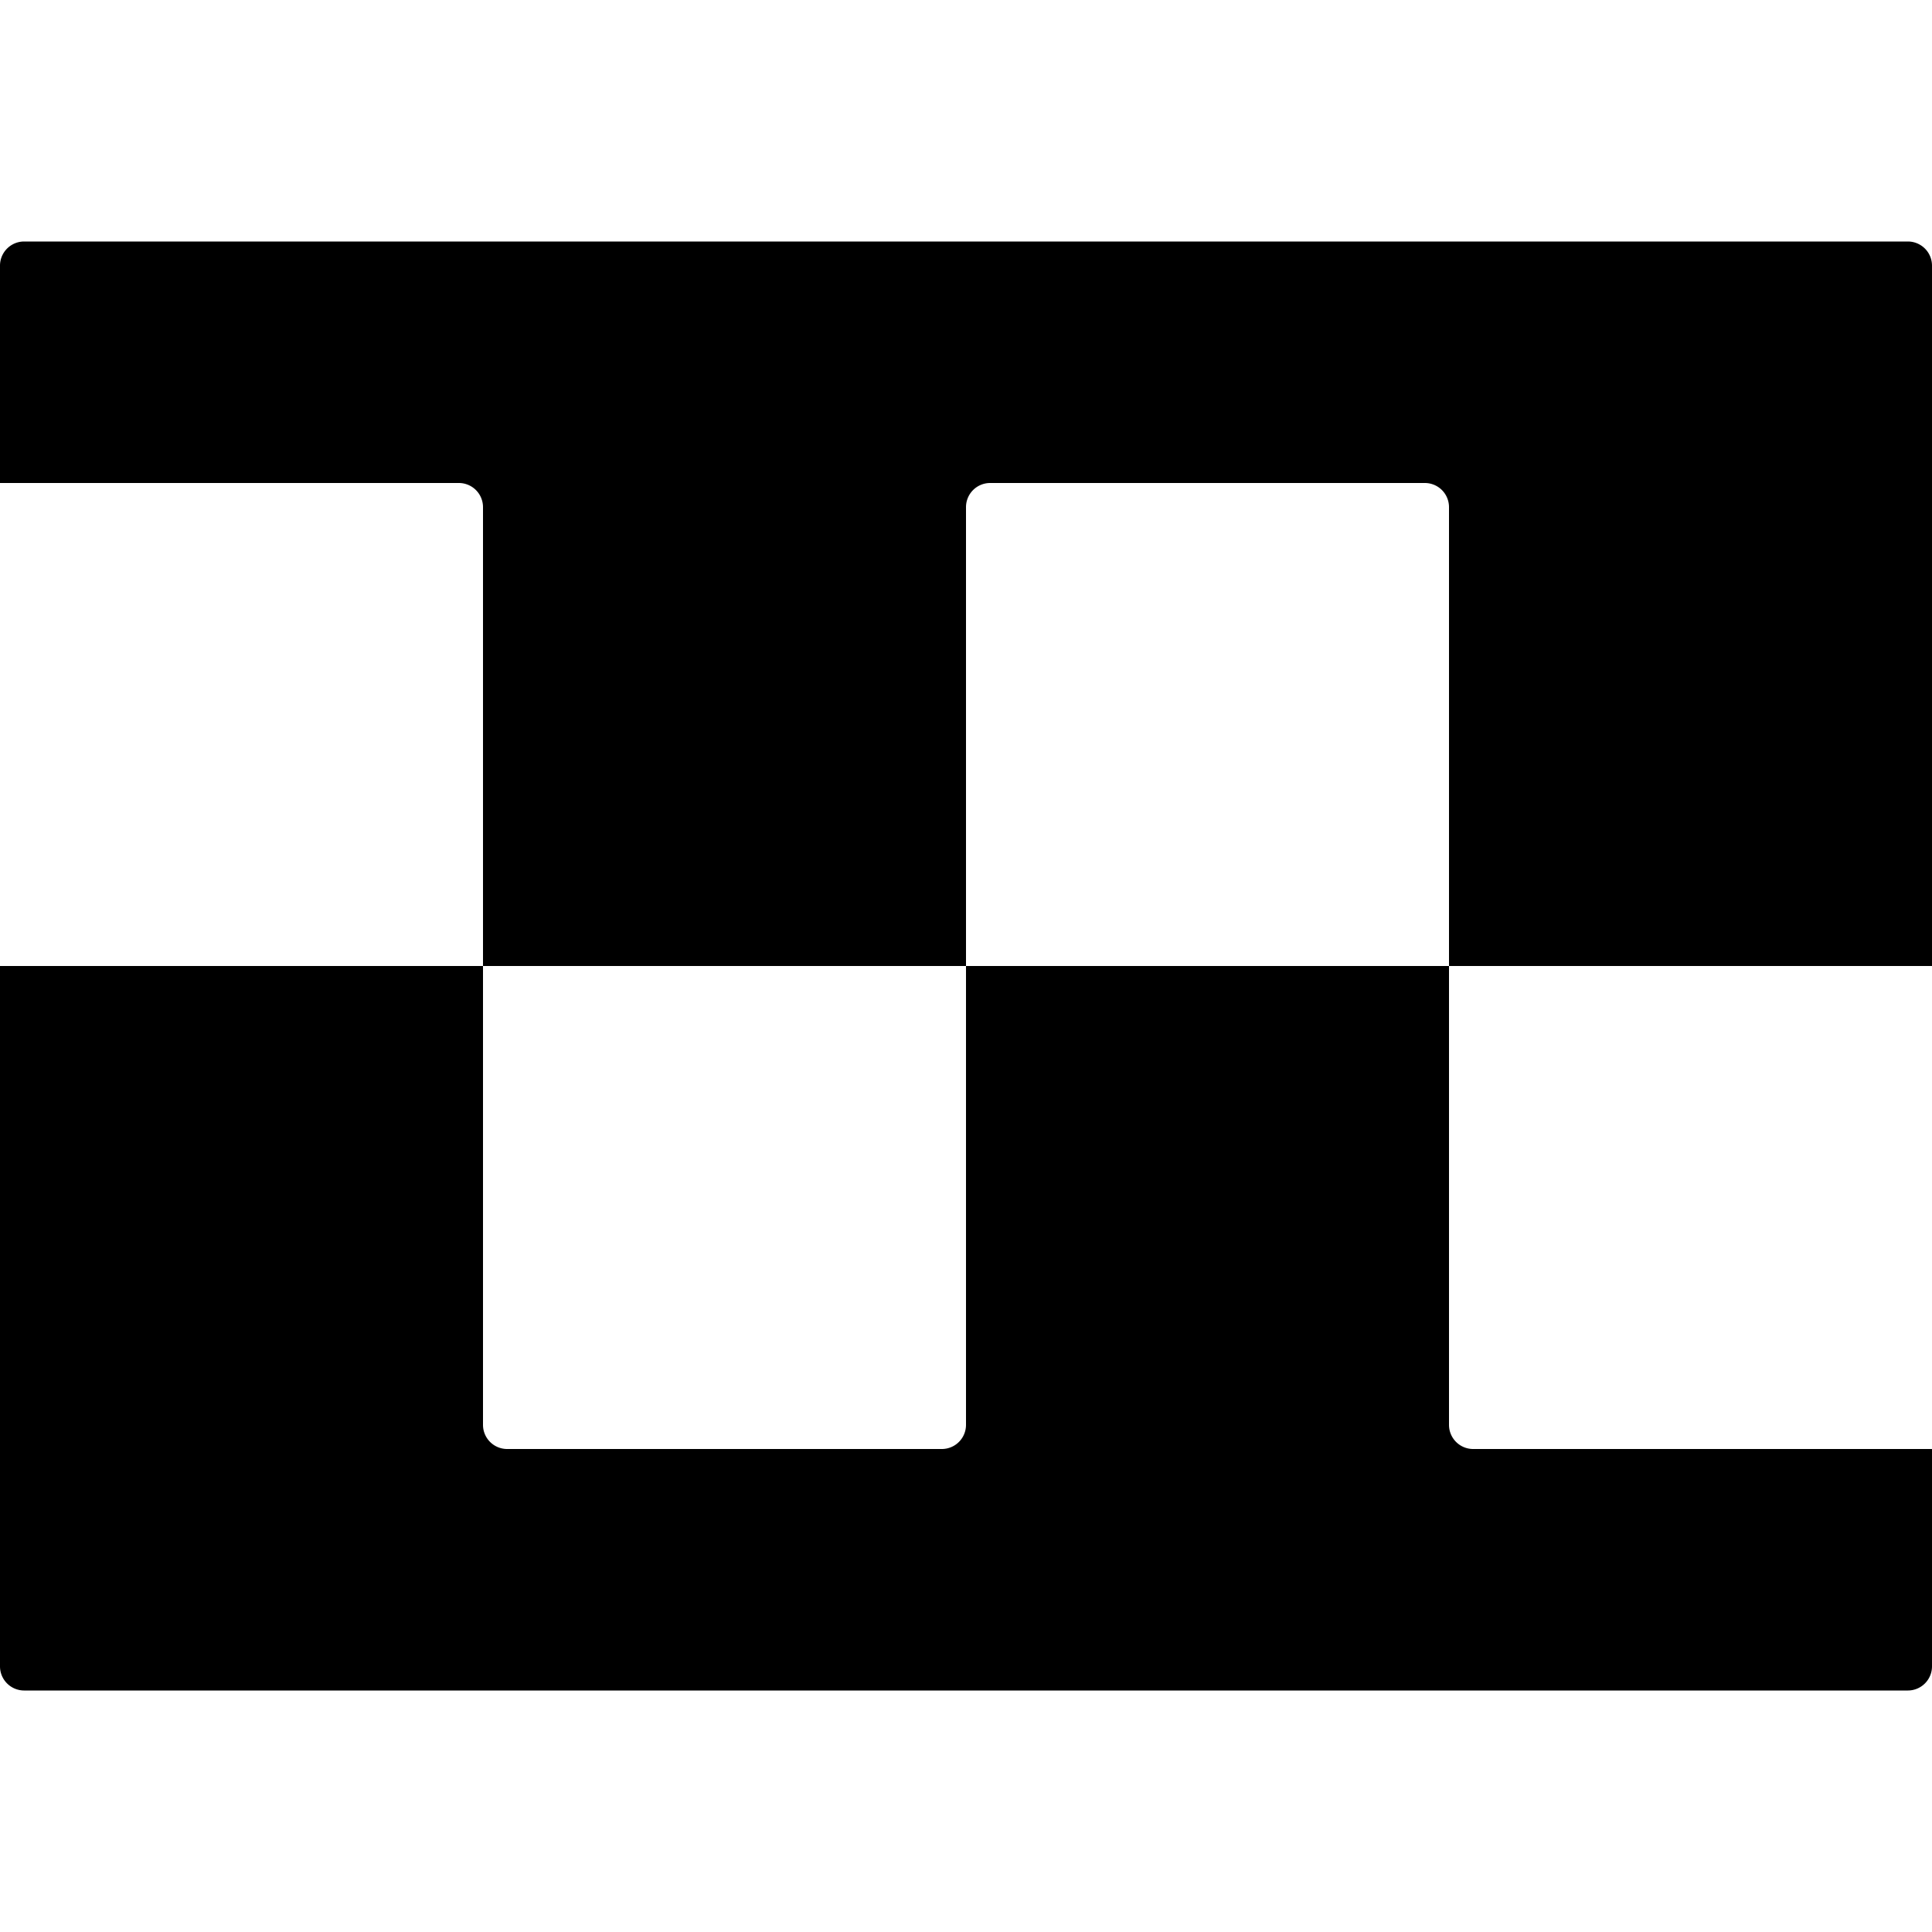 <svg width="24" height="24" viewBox="0 0 24 24"><path d="M.3 3a.3.3 0 0 0-.3.3V6h5.7a.3.3 0 0 1 .3.3V12H0v8.7a.3.3 0 0 0 .3.3h23.4a.3.3 0 0 0 .3-.3V18h-5.7a.3.3 0 0 1-.3-.3V12h6V3.3a.3.3 0 0 0-.3-.3zM12 12V6.3a.3.3 0 0 1 .3-.3h5.4a.3.3 0 0 1 .3.3V12zm0 0v5.7a.3.3 0 0 1-.3.3H6.3a.3.3 0 0 1-.3-.3V12z"/></svg>